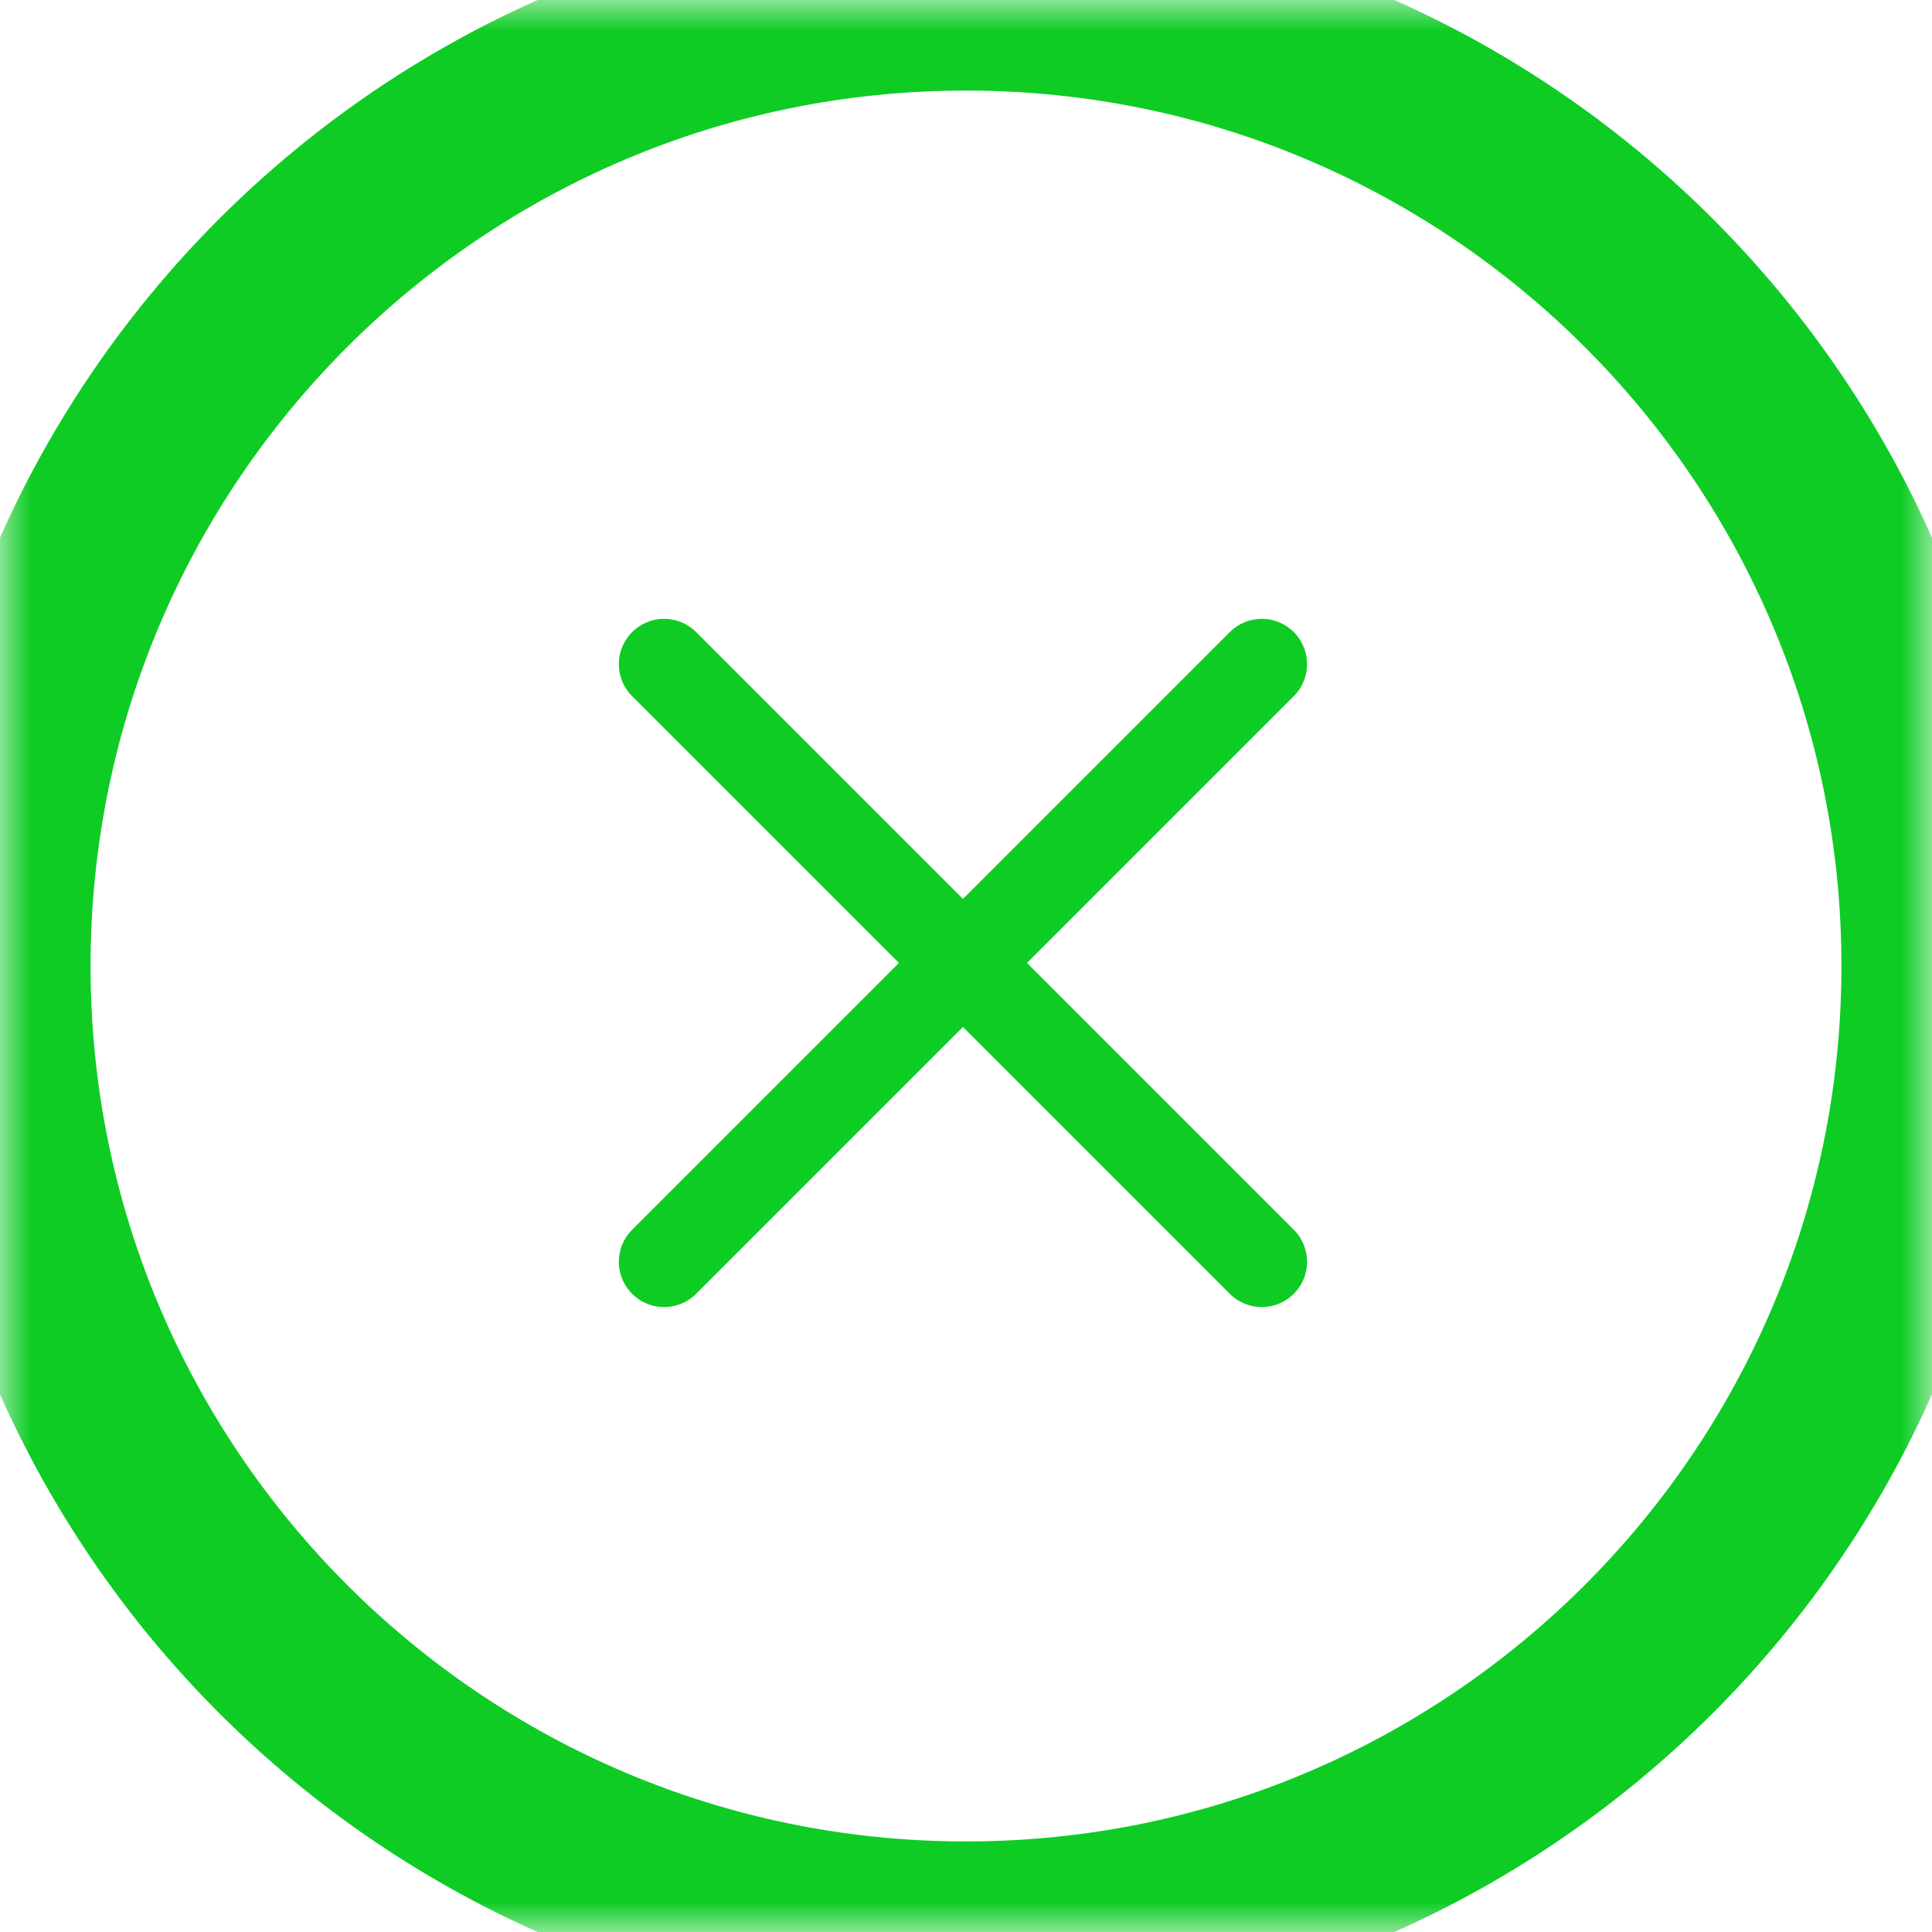 <svg xmlns="http://www.w3.org/2000/svg" xmlns:xlink="http://www.w3.org/1999/xlink" width="32" height="32" viewBox="0 0 32 32">
  <defs>
    <path id="path-1" fill-rule="evenodd" d="M16 0c8.831 0 16 7.169 16 16s-7.169 16-16 16S0 24.831 0 16 7.169 0 16 0z"/>
    <mask id="mask-2" x="0" y="0" maskContentUnits="userSpaceOnUse" maskUnits="userSpaceOnUse">
      <rect width="32" height="32" x="0" y="0" fill="black"/>
      <use fill="white" xlink:href="#path-1"/>
    </mask>
  </defs>
  <g>
    <use fill-opacity="0" stroke="rgb(14,204,36)" stroke-width="3" mask="url(#mask-2)" xlink:href="#path-1"/>
    <path fill="none" stroke="rgb(14,204,36)" stroke-linecap="round" stroke-linejoin="miter" stroke-width="1.5" d="M11 20.899L20.899 11"/>
    <path fill="none" stroke="rgb(14,204,36)" stroke-linecap="round" stroke-linejoin="miter" stroke-width="1.5" d="M11 11l9.899 9.899"/>
  </g>
</svg>
